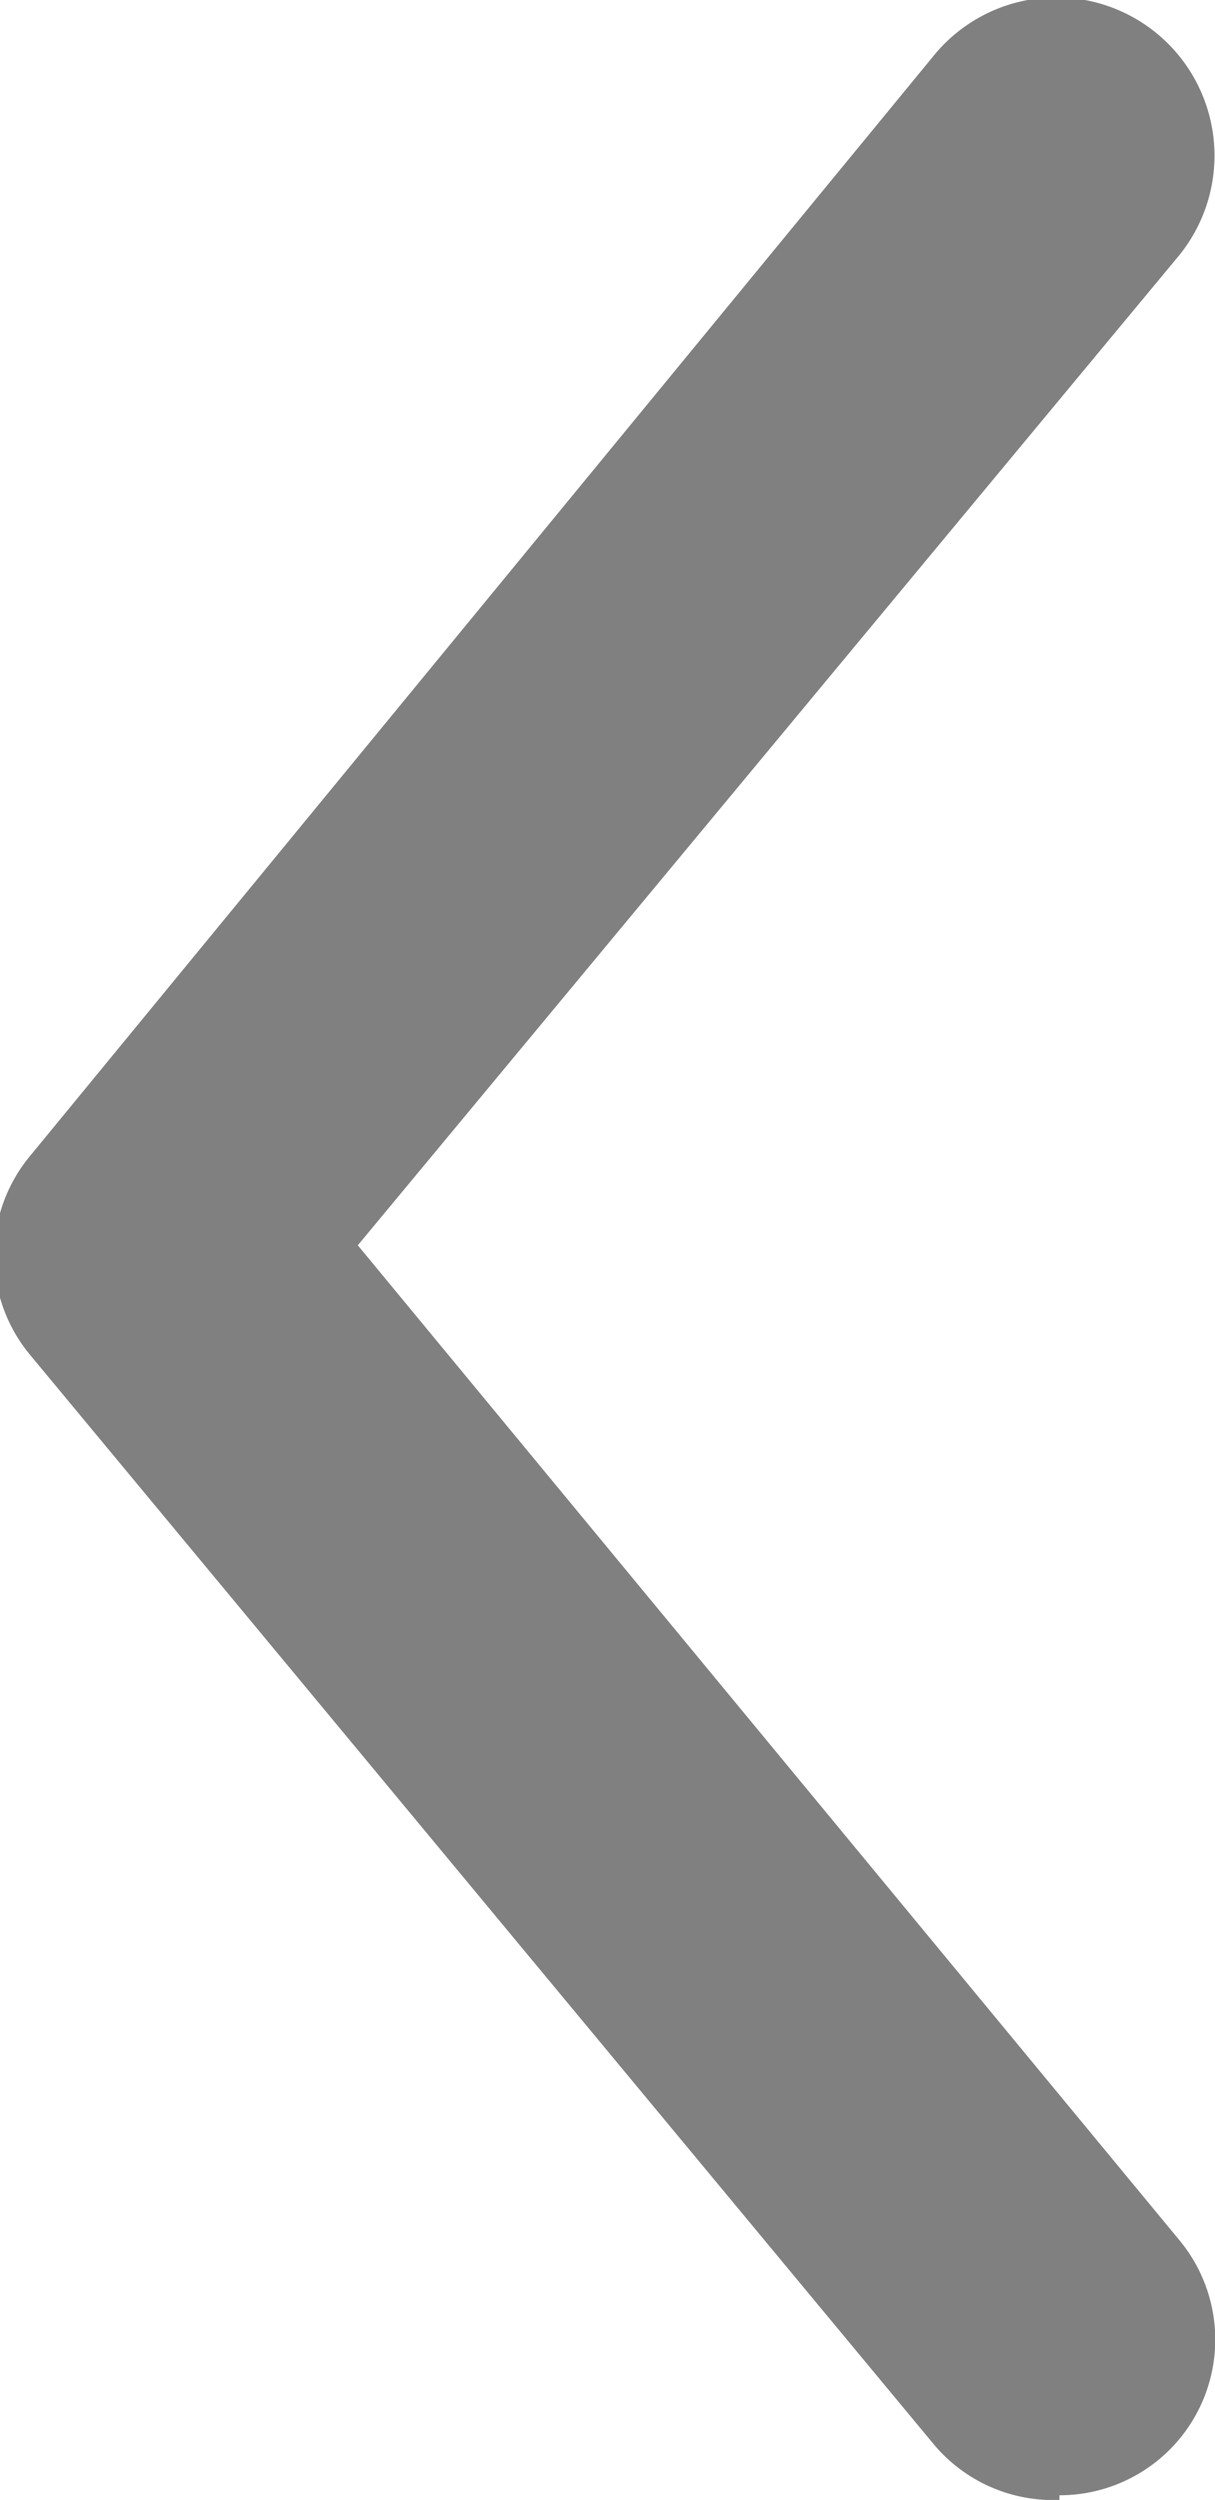 <svg xmlns="http://www.w3.org/2000/svg" viewBox="0 0 7.81 16.06"><defs><style>.cls-1{fill:gray;}</style></defs><title>anterior</title><g id="Capa_2" data-name="Capa 2"><g id="Capa_1-2" data-name="Capa 1"><path class="cls-1" d="M6.81,16.06A1,1,0,0,1,6,15.7l-5.81-7a1,1,0,0,1,0-1.27L6,.36A1,1,0,1,1,7.58,1.64L2.3,8l5.28,6.39a1,1,0,0,1-.77,1.64Z"/></g></g></svg>
